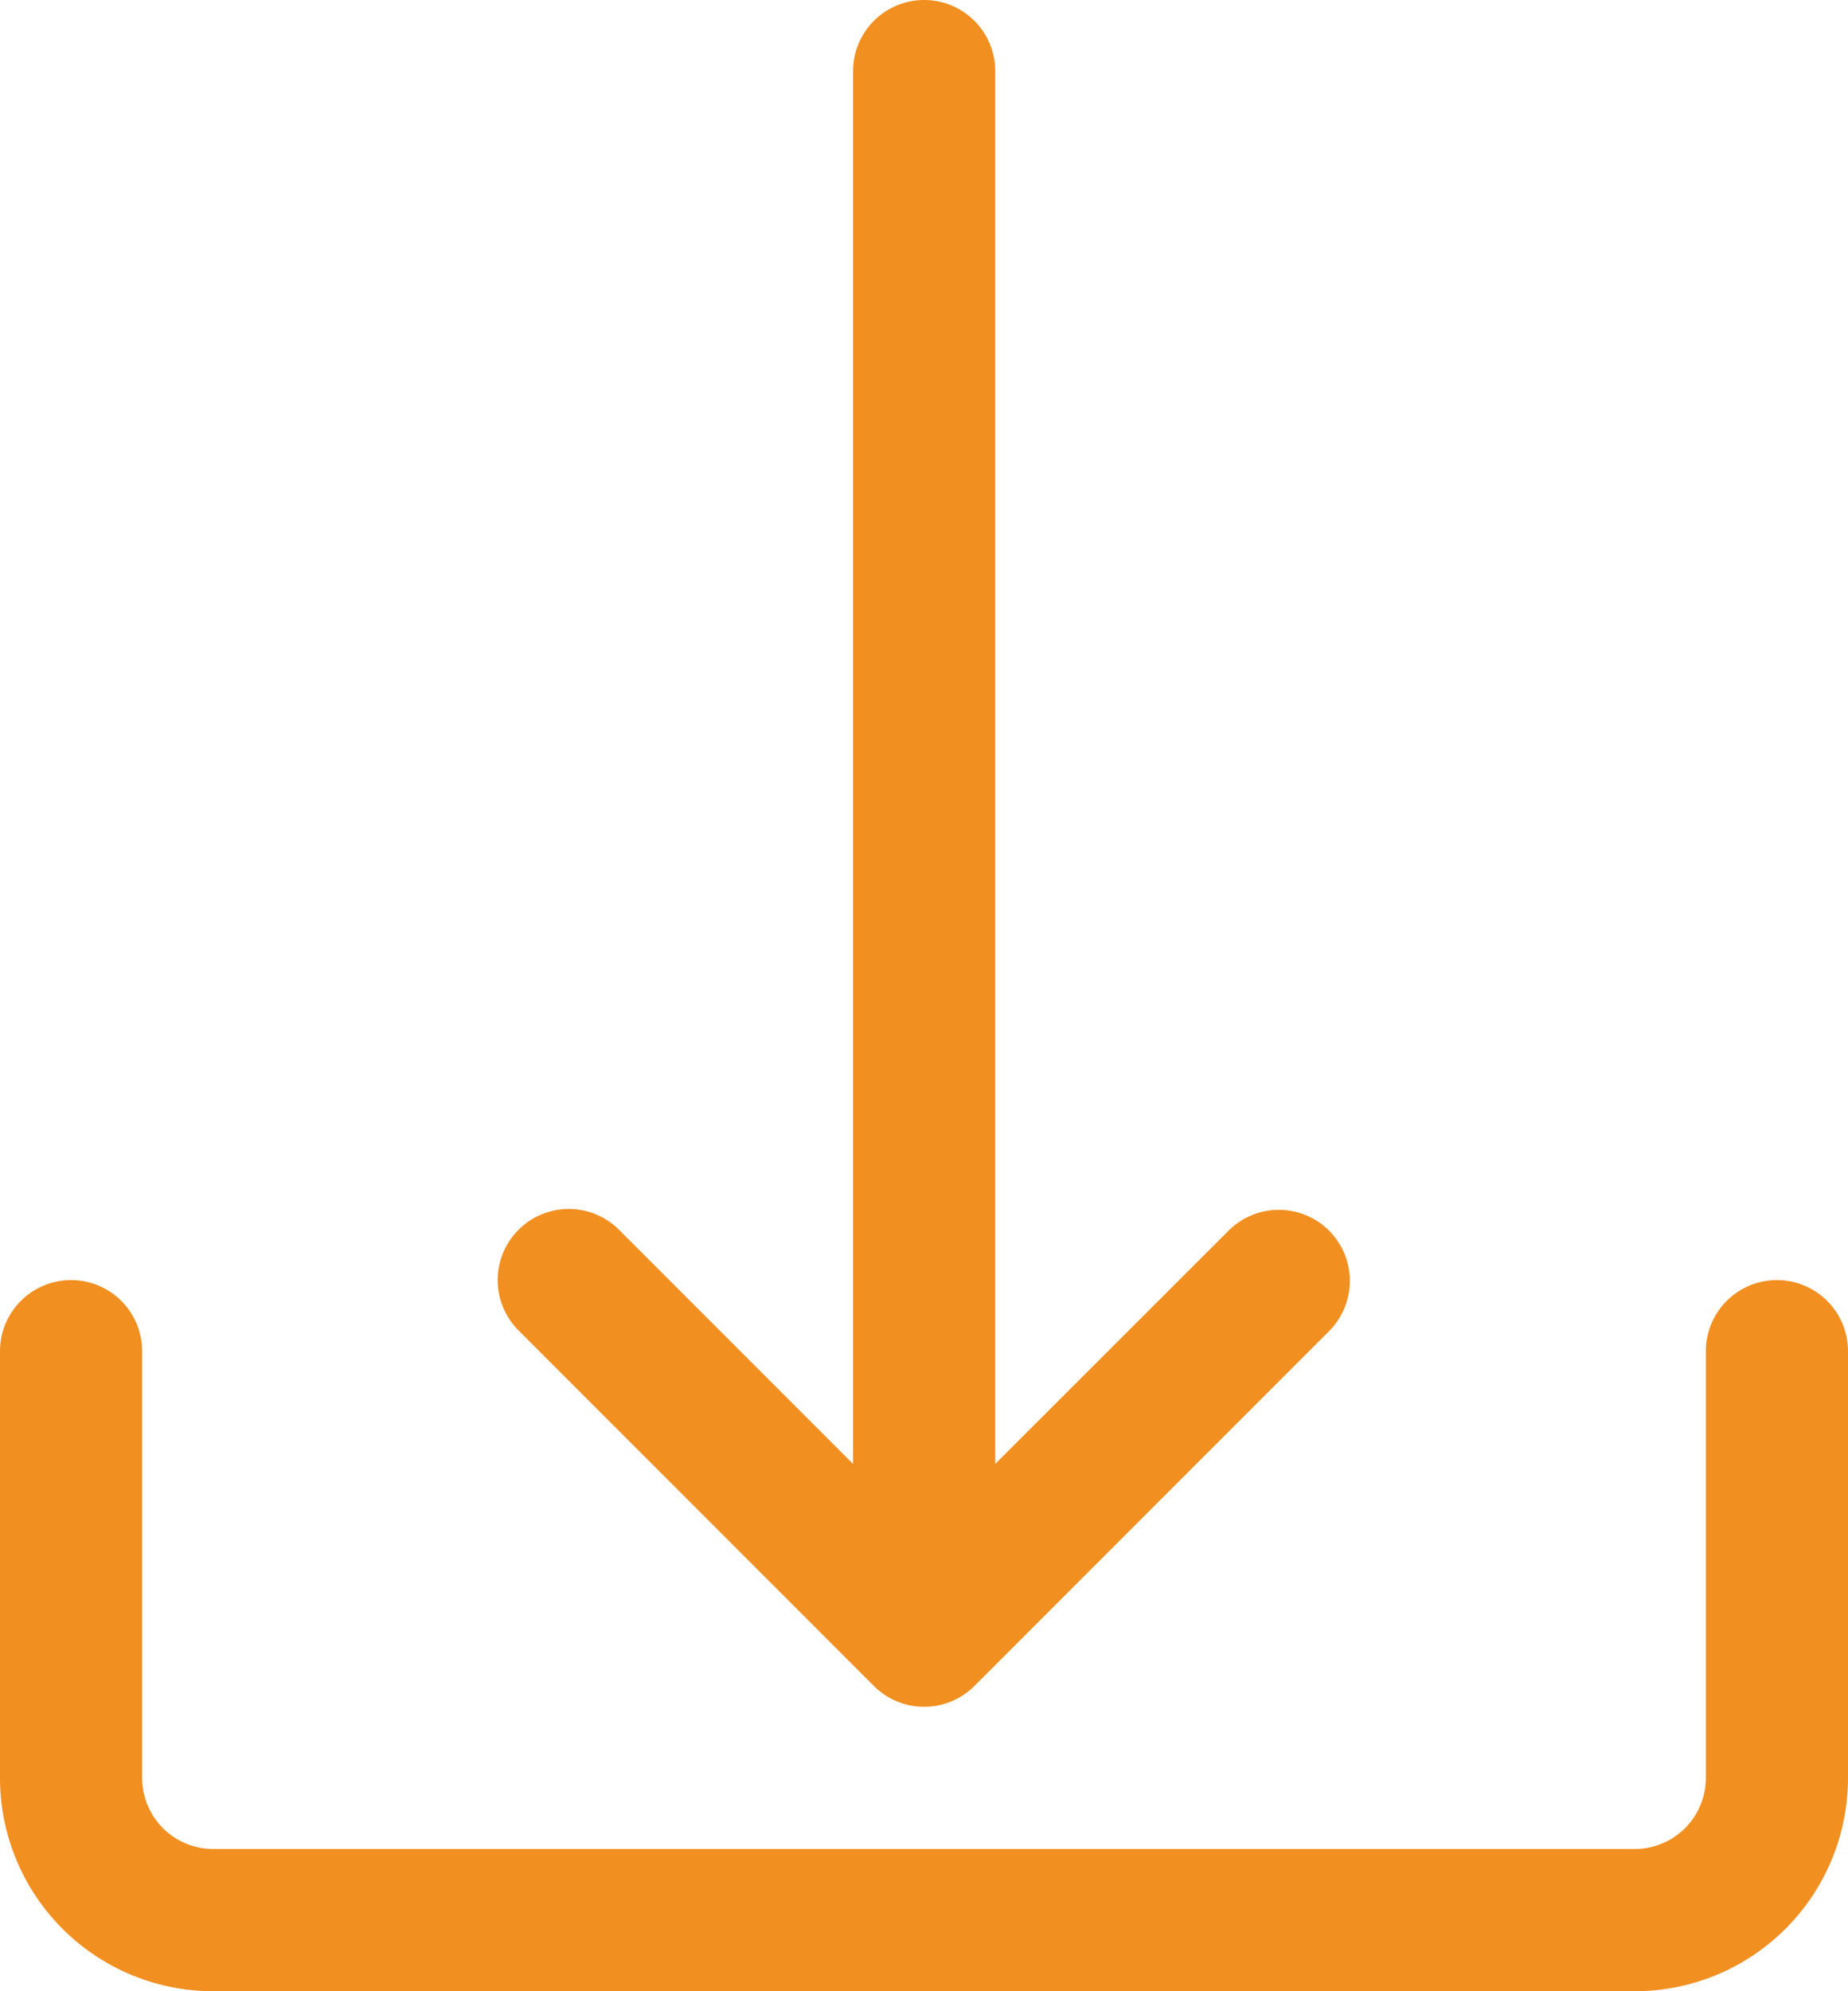 <svg xmlns="http://www.w3.org/2000/svg" width="17.499" height="18.845" viewBox="0 0 17.499 18.845"><defs><style>.a{fill:#f18f20;}</style></defs><g transform="translate(-17.066)"><g transform="translate(17.066 12.115)"><g transform="translate(0)"><path class="a" d="M33.892,307.2a.673.673,0,0,0-.673.673v4.038a.673.673,0,0,1-.673.673H19.085a.673.673,0,0,1-.673-.673v-4.038a.673.673,0,0,0-1.346,0v4.038a2.019,2.019,0,0,0,2.019,2.019H32.546a2.019,2.019,0,0,0,2.019-2.019v-4.038A.673.673,0,0,0,33.892,307.2Z" transform="translate(-17.066 -307.2)"/></g></g><g transform="translate(21.785)"><g transform="translate(0)"><path class="a" d="M144.6,11.639a.673.673,0,0,0-.935,0l-2.218,2.216V.673a.673.673,0,0,0-1.346,0V13.855l-2.216-2.216a.673.673,0,0,0-.952.952l3.365,3.365a.673.673,0,0,0,.952,0h0l3.365-3.365A.673.673,0,0,0,144.6,11.639Z" transform="translate(-136.742)"/></g></g></g></svg>